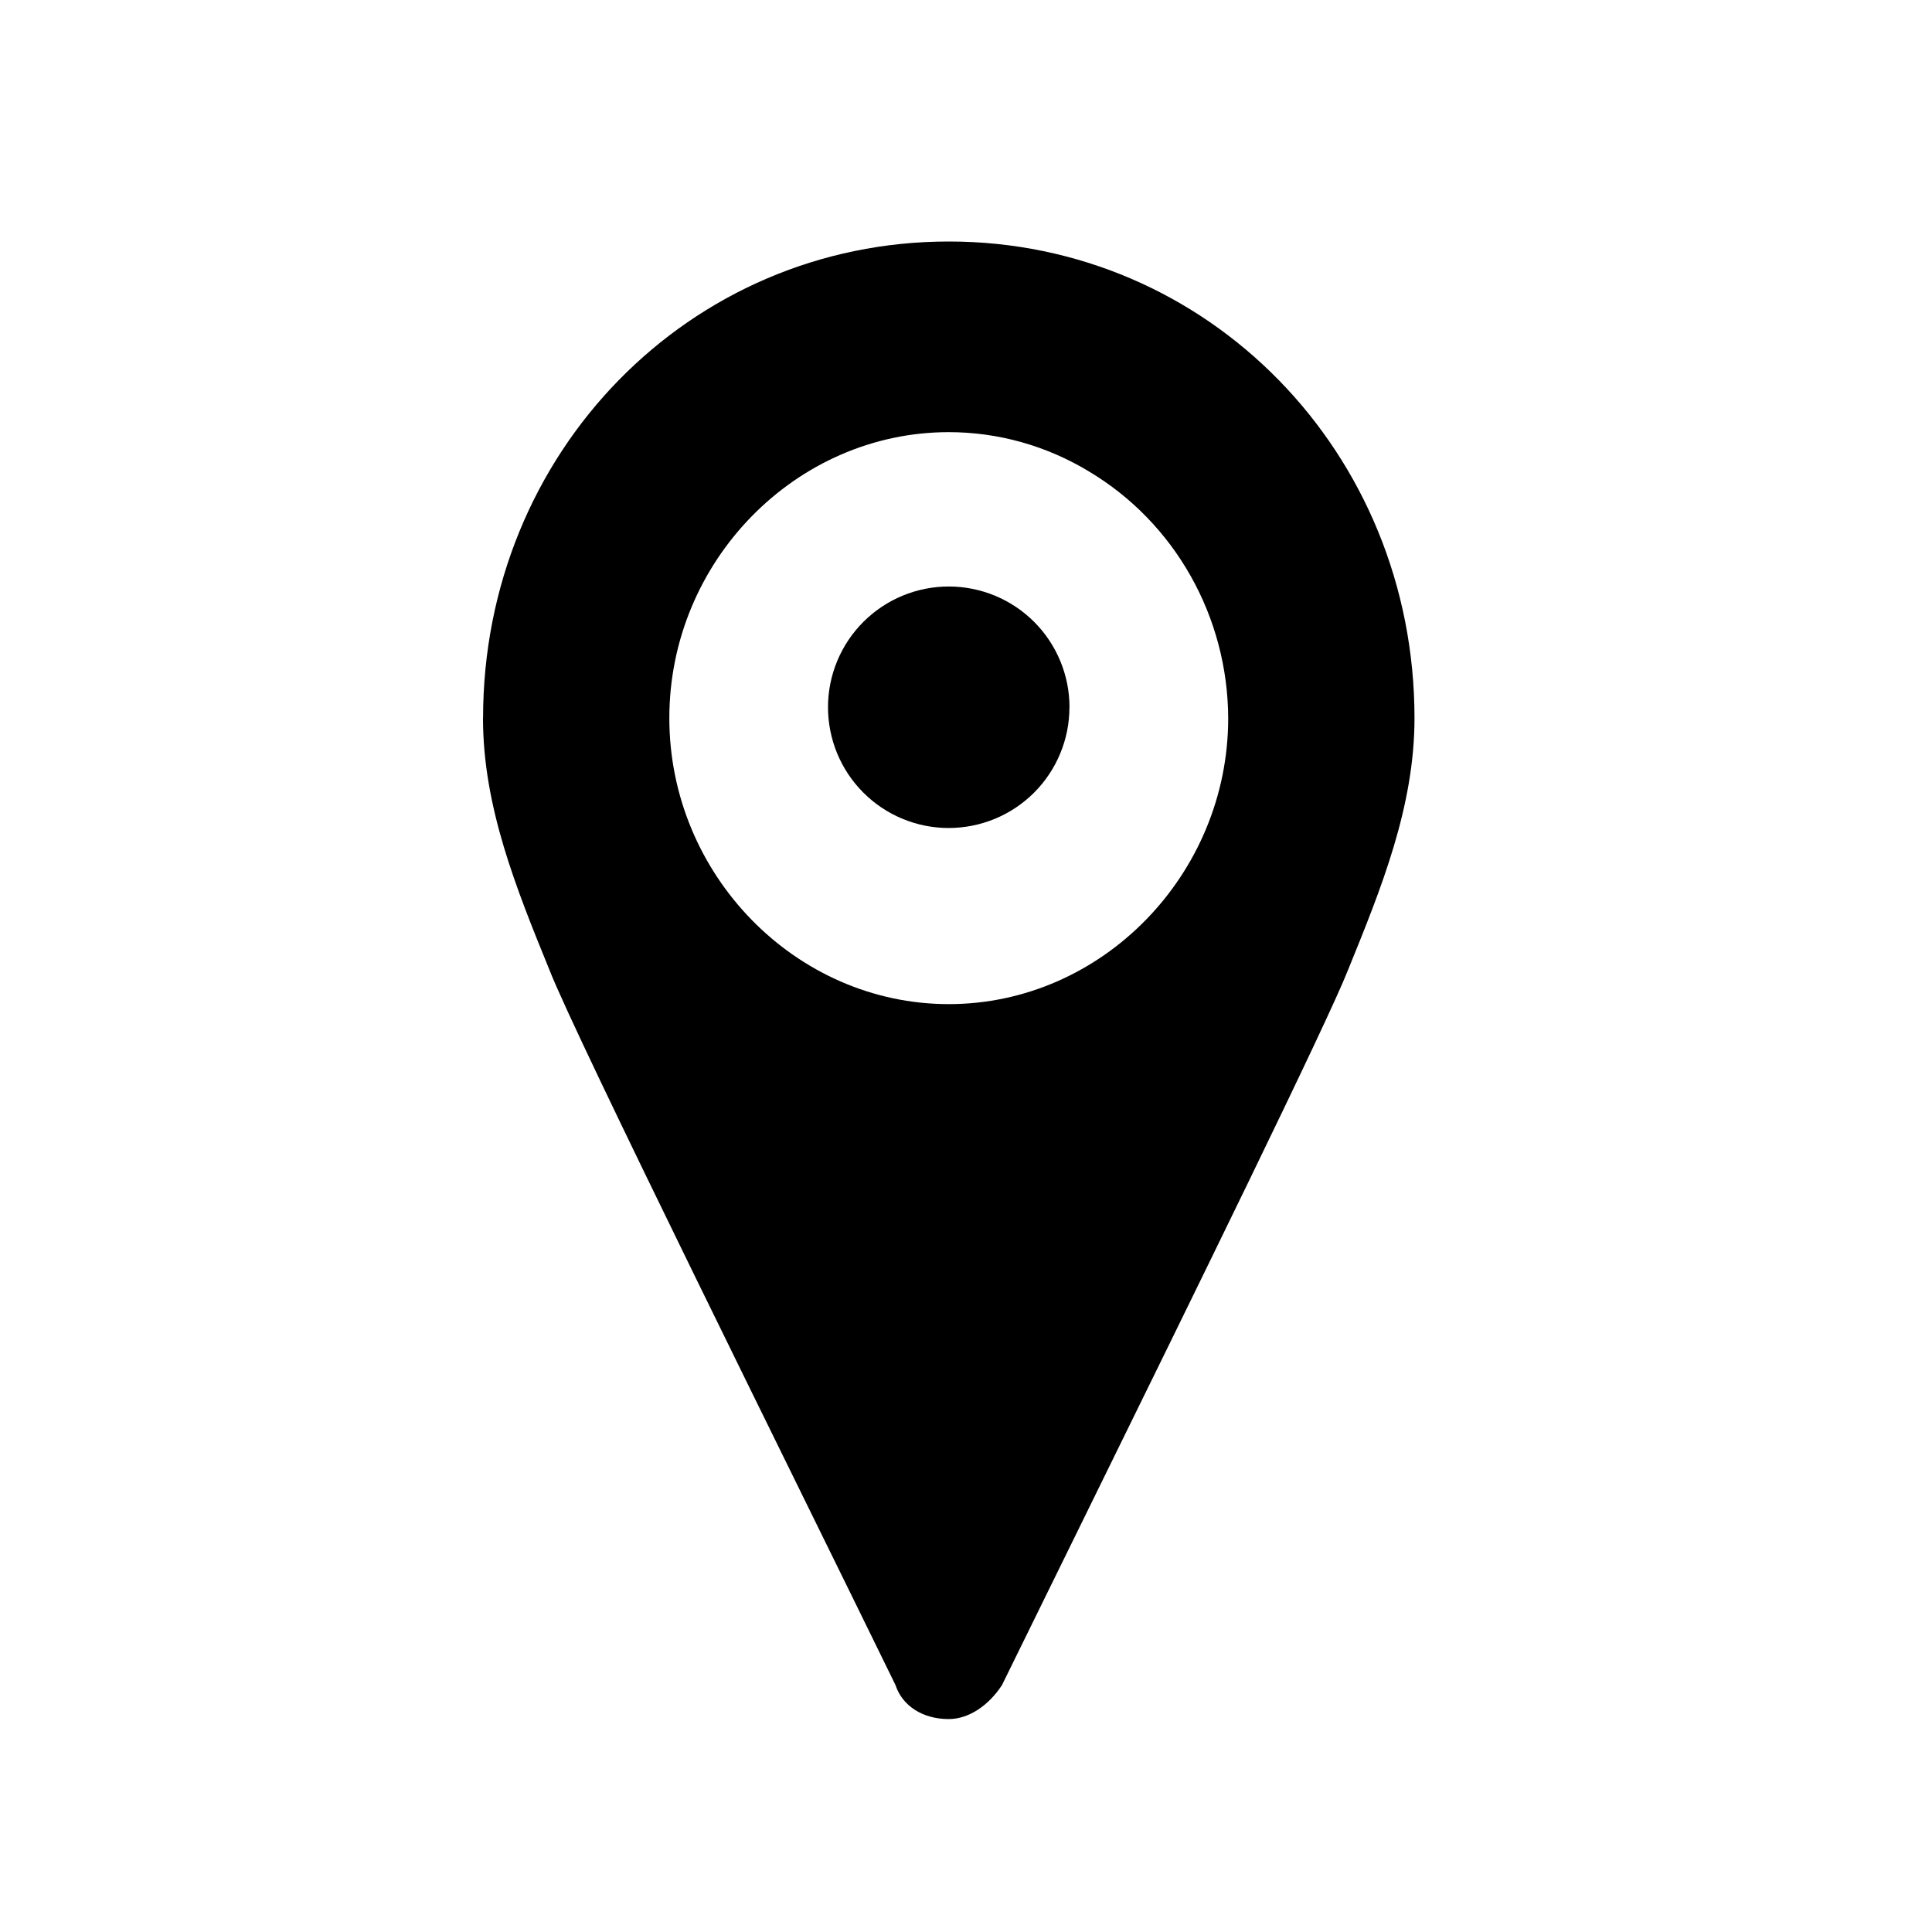 <svg viewBox="0 0 56 56" fill="#000" xmlns="http://www.w3.org/2000/svg">
    <path d="M14.002 20.815C14.002 13.118 19.984 7 27.501 7C35.018 7 41 13.118 41 20.815C41 23.381 40.036 25.749 39.072 28.118C38.476 29.637 34.551 37.627 31.464 43.913L29.044 48.841C28.658 49.435 28.079 49.828 27.499 49.828C26.732 49.828 26.149 49.435 25.956 48.841C23.064 42.92 16.696 30.091 15.928 28.118C14.964 25.751 14 23.385 14 20.817L14.002 20.815ZM19.401 20.815C19.401 25.355 23.066 29.105 27.501 29.105C31.936 29.105 35.6 25.355 35.6 20.815C35.594 19.368 35.219 17.948 34.512 16.695C33.805 15.441 32.791 14.398 31.57 13.669C30.338 12.921 28.933 12.526 27.501 12.526C23.066 12.526 19.401 16.272 19.401 20.813V20.815Z"/>
    <path d="M30.998 20.504C30.998 20.964 30.907 21.419 30.73 21.843C30.554 22.268 30.296 22.653 29.971 22.978C29.645 23.302 29.259 23.56 28.834 23.735C28.41 23.91 27.955 24 27.495 24C27.036 24 26.581 23.909 26.156 23.732C25.732 23.556 25.347 23.298 25.022 22.972C24.698 22.647 24.44 22.261 24.265 21.836C24.09 21.411 24 20.956 24 20.497C24.001 19.568 24.371 18.678 25.028 18.023C25.685 17.367 26.576 16.999 27.504 17C28.432 17.001 29.322 17.371 29.978 18.028C30.633 18.685 31.001 19.576 31 20.504H30.998Z"/>
</svg>
